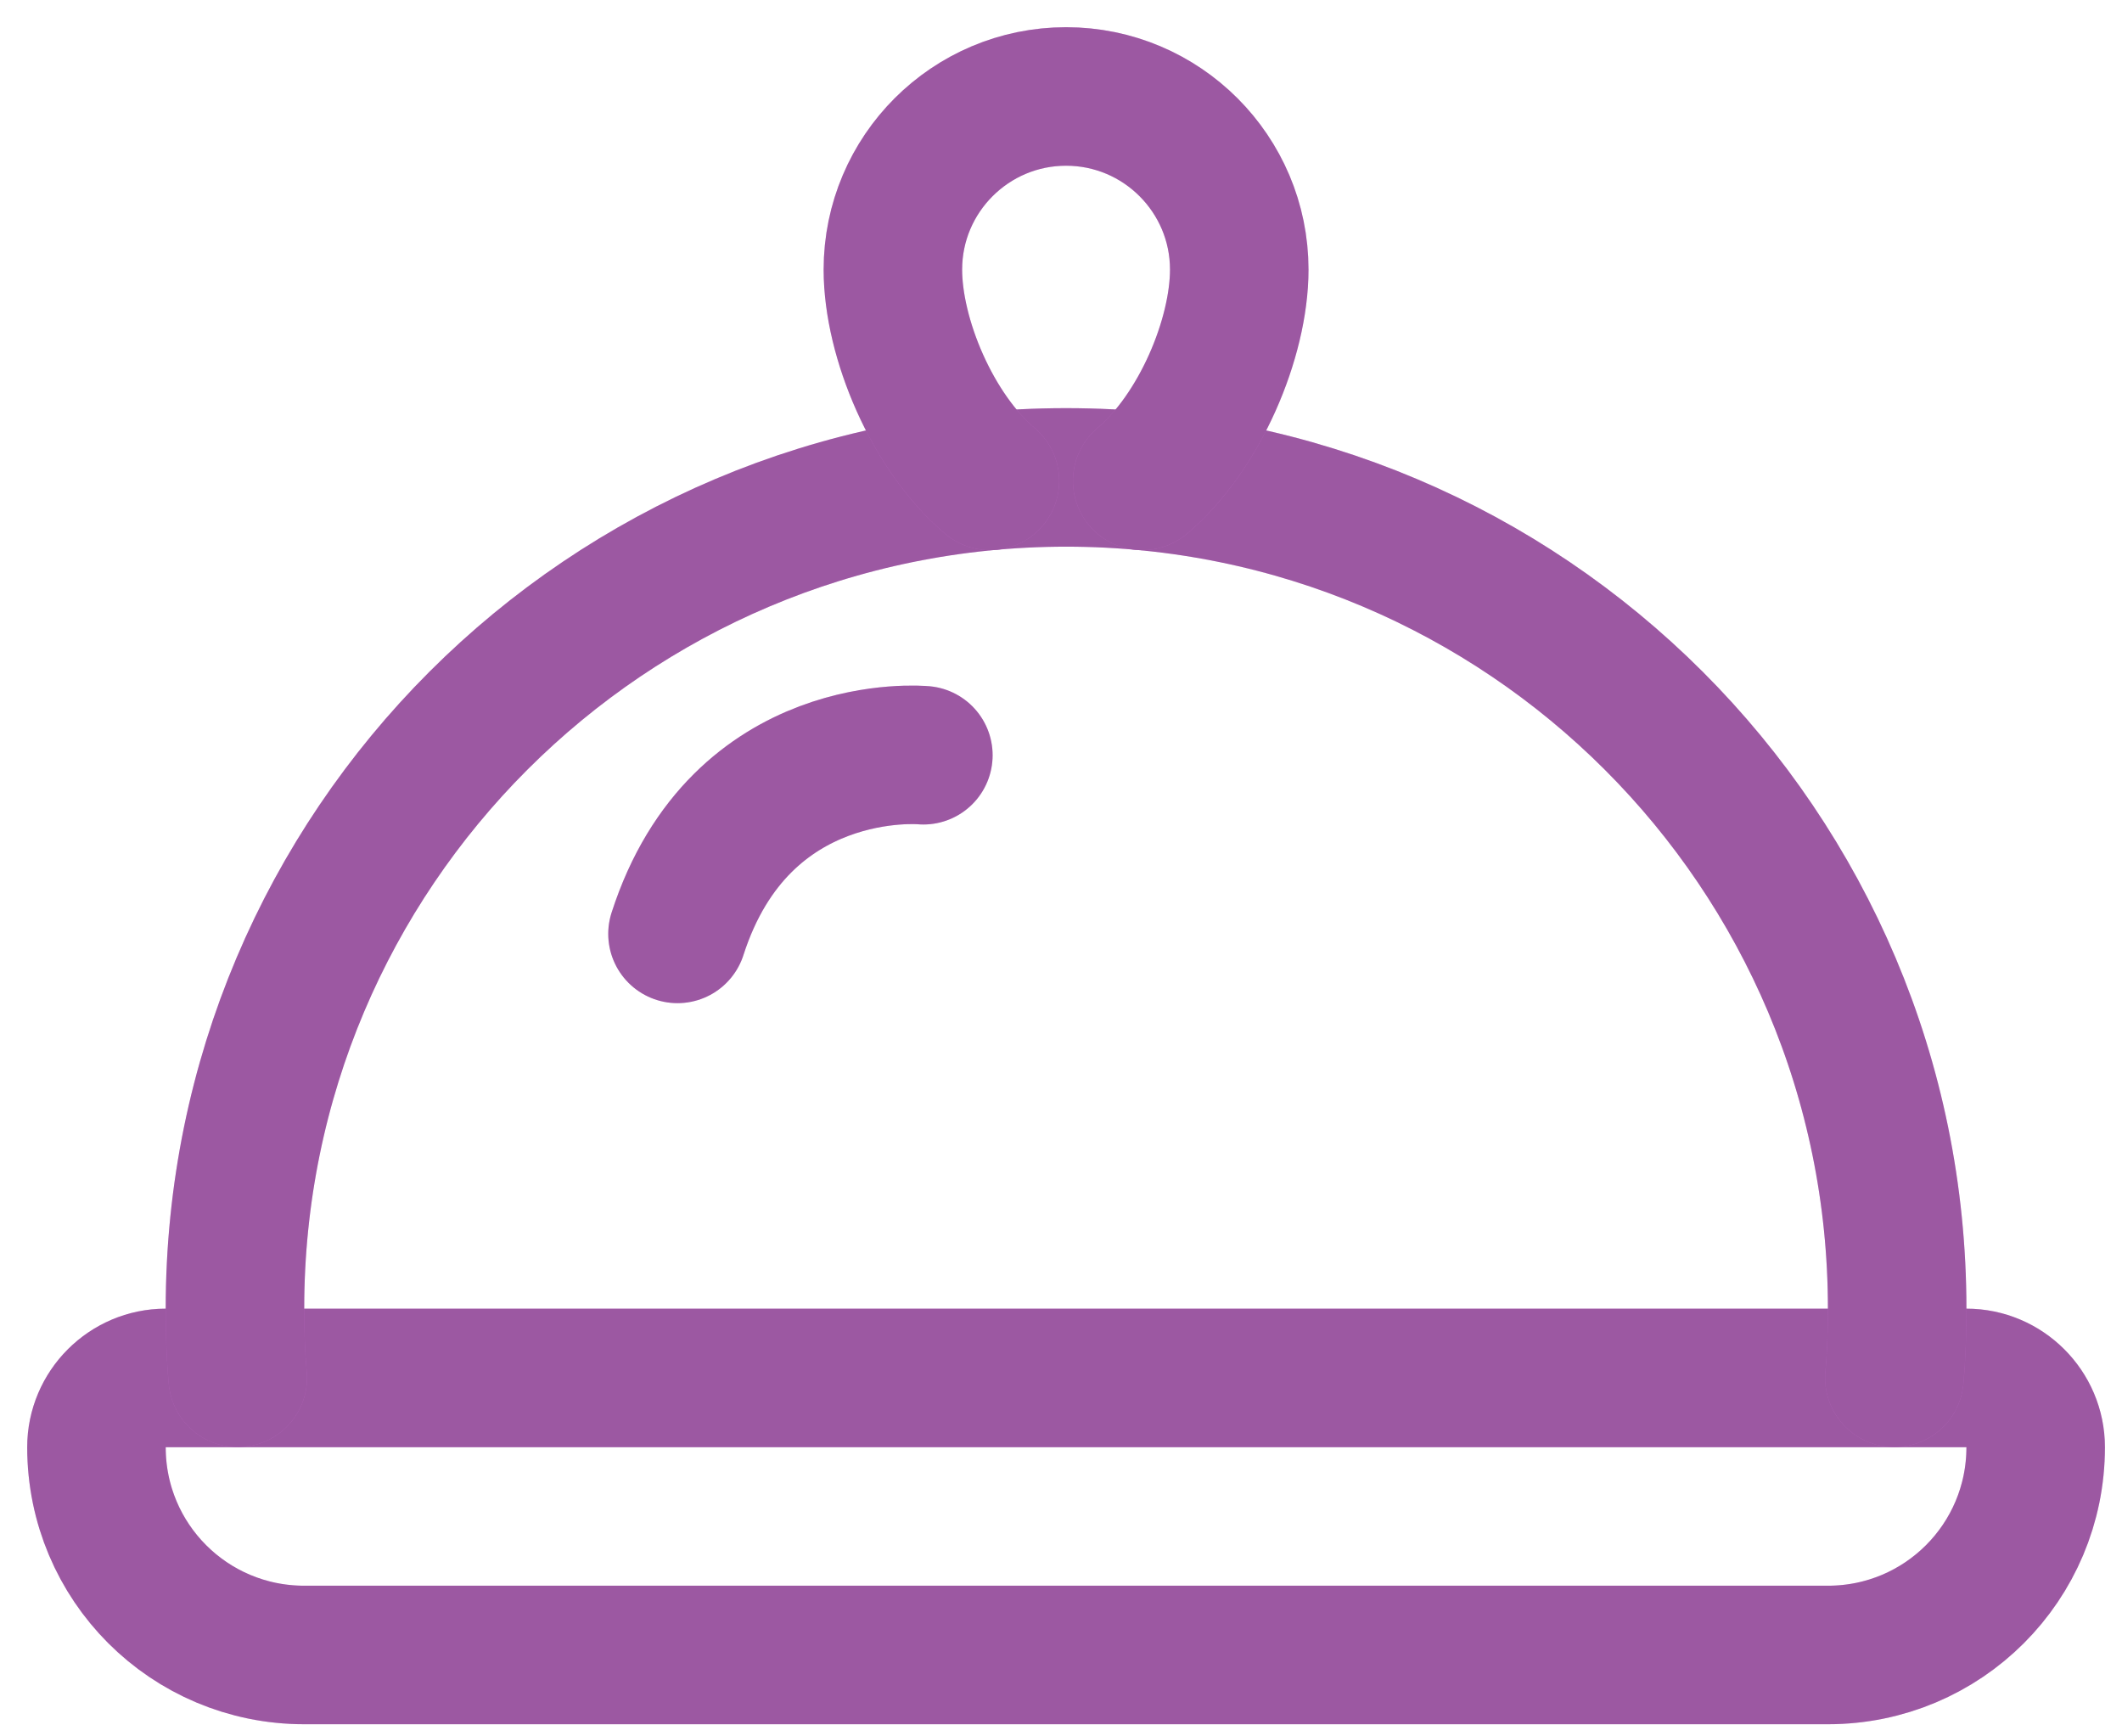 <svg width="22" height="18" viewBox="0 0 22 18" fill="none" xmlns="http://www.w3.org/2000/svg">
<path d="M20.387 14.284H1.718C1.323 14.284 1 14.607 1 15.002C1 16.194 1.962 17.156 3.154 17.156H18.951C20.143 17.156 21.105 16.194 21.105 15.002C21.105 14.607 20.782 14.284 20.387 14.284Z" stroke="#F489FD" stroke-width="1.436" stroke-linecap="round" stroke-linejoin="round"/>
<path d="M20.387 14.284H1.718C1.323 14.284 1 14.607 1 15.002C1 16.194 1.962 17.156 3.154 17.156H18.951C20.143 17.156 21.105 16.194 21.105 15.002C21.105 14.607 20.782 14.284 20.387 14.284Z" stroke="black" stroke-opacity="0.2" stroke-width="1.436" stroke-linecap="round" stroke-linejoin="round"/>
<path d="M20.387 14.284H1.718C1.323 14.284 1 14.607 1 15.002C1 16.194 1.962 17.156 3.154 17.156H18.951C20.143 17.156 21.105 16.194 21.105 15.002C21.105 14.607 20.782 14.284 20.387 14.284Z" stroke="black" stroke-opacity="0.2" stroke-width="1.436" stroke-linecap="round" stroke-linejoin="round"/>
<path d="M19.64 14.283C19.662 14.046 19.669 13.809 19.669 13.565C19.669 8.805 15.813 4.949 11.053 4.949C6.292 4.949 2.436 8.805 2.436 13.565C2.436 13.809 2.443 14.046 2.465 14.283" stroke="#F489FD" stroke-width="1.436" stroke-linecap="round" stroke-linejoin="round"/>
<path d="M19.64 14.283C19.662 14.046 19.669 13.809 19.669 13.565C19.669 8.805 15.813 4.949 11.053 4.949C6.292 4.949 2.436 8.805 2.436 13.565C2.436 13.809 2.443 14.046 2.465 14.283" stroke="black" stroke-opacity="0.2" stroke-width="1.436" stroke-linecap="round" stroke-linejoin="round"/>
<path d="M19.64 14.283C19.662 14.046 19.669 13.809 19.669 13.565C19.669 8.805 15.813 4.949 11.053 4.949C6.292 4.949 2.436 8.805 2.436 13.565C2.436 13.809 2.443 14.046 2.465 14.283" stroke="black" stroke-opacity="0.2" stroke-width="1.436" stroke-linecap="round" stroke-linejoin="round"/>
<path d="M10.263 4.985C9.667 4.482 9.257 3.506 9.257 2.795C9.257 1.804 10.062 1 11.053 1C12.043 1 12.848 1.804 12.848 2.795C12.848 3.506 12.438 4.482 11.842 4.985" stroke="#F489FD" stroke-width="1.436" stroke-linecap="round" stroke-linejoin="round"/>
<path d="M10.263 4.985C9.667 4.482 9.257 3.506 9.257 2.795C9.257 1.804 10.062 1 11.053 1C12.043 1 12.848 1.804 12.848 2.795C12.848 3.506 12.438 4.482 11.842 4.985" stroke="black" stroke-opacity="0.2" stroke-width="1.436" stroke-linecap="round" stroke-linejoin="round"/>
<path d="M10.263 4.985C9.667 4.482 9.257 3.506 9.257 2.795C9.257 1.804 10.062 1 11.053 1C12.043 1 12.848 1.804 12.848 2.795C12.848 3.506 12.438 4.482 11.842 4.985" stroke="black" stroke-opacity="0.2" stroke-width="1.436" stroke-linecap="round" stroke-linejoin="round"/>
<path d="M9.573 7.829C9.573 7.829 7.678 7.649 7.024 9.681" stroke="#F489FD" stroke-width="1.436" stroke-linecap="round" stroke-linejoin="round"/>
<path d="M9.573 7.829C9.573 7.829 7.678 7.649 7.024 9.681" stroke="black" stroke-opacity="0.2" stroke-width="1.436" stroke-linecap="round" stroke-linejoin="round"/>
<path d="M9.573 7.829C9.573 7.829 7.678 7.649 7.024 9.681" stroke="black" stroke-opacity="0.2" stroke-width="1.436" stroke-linecap="round" stroke-linejoin="round"/>
</svg>

